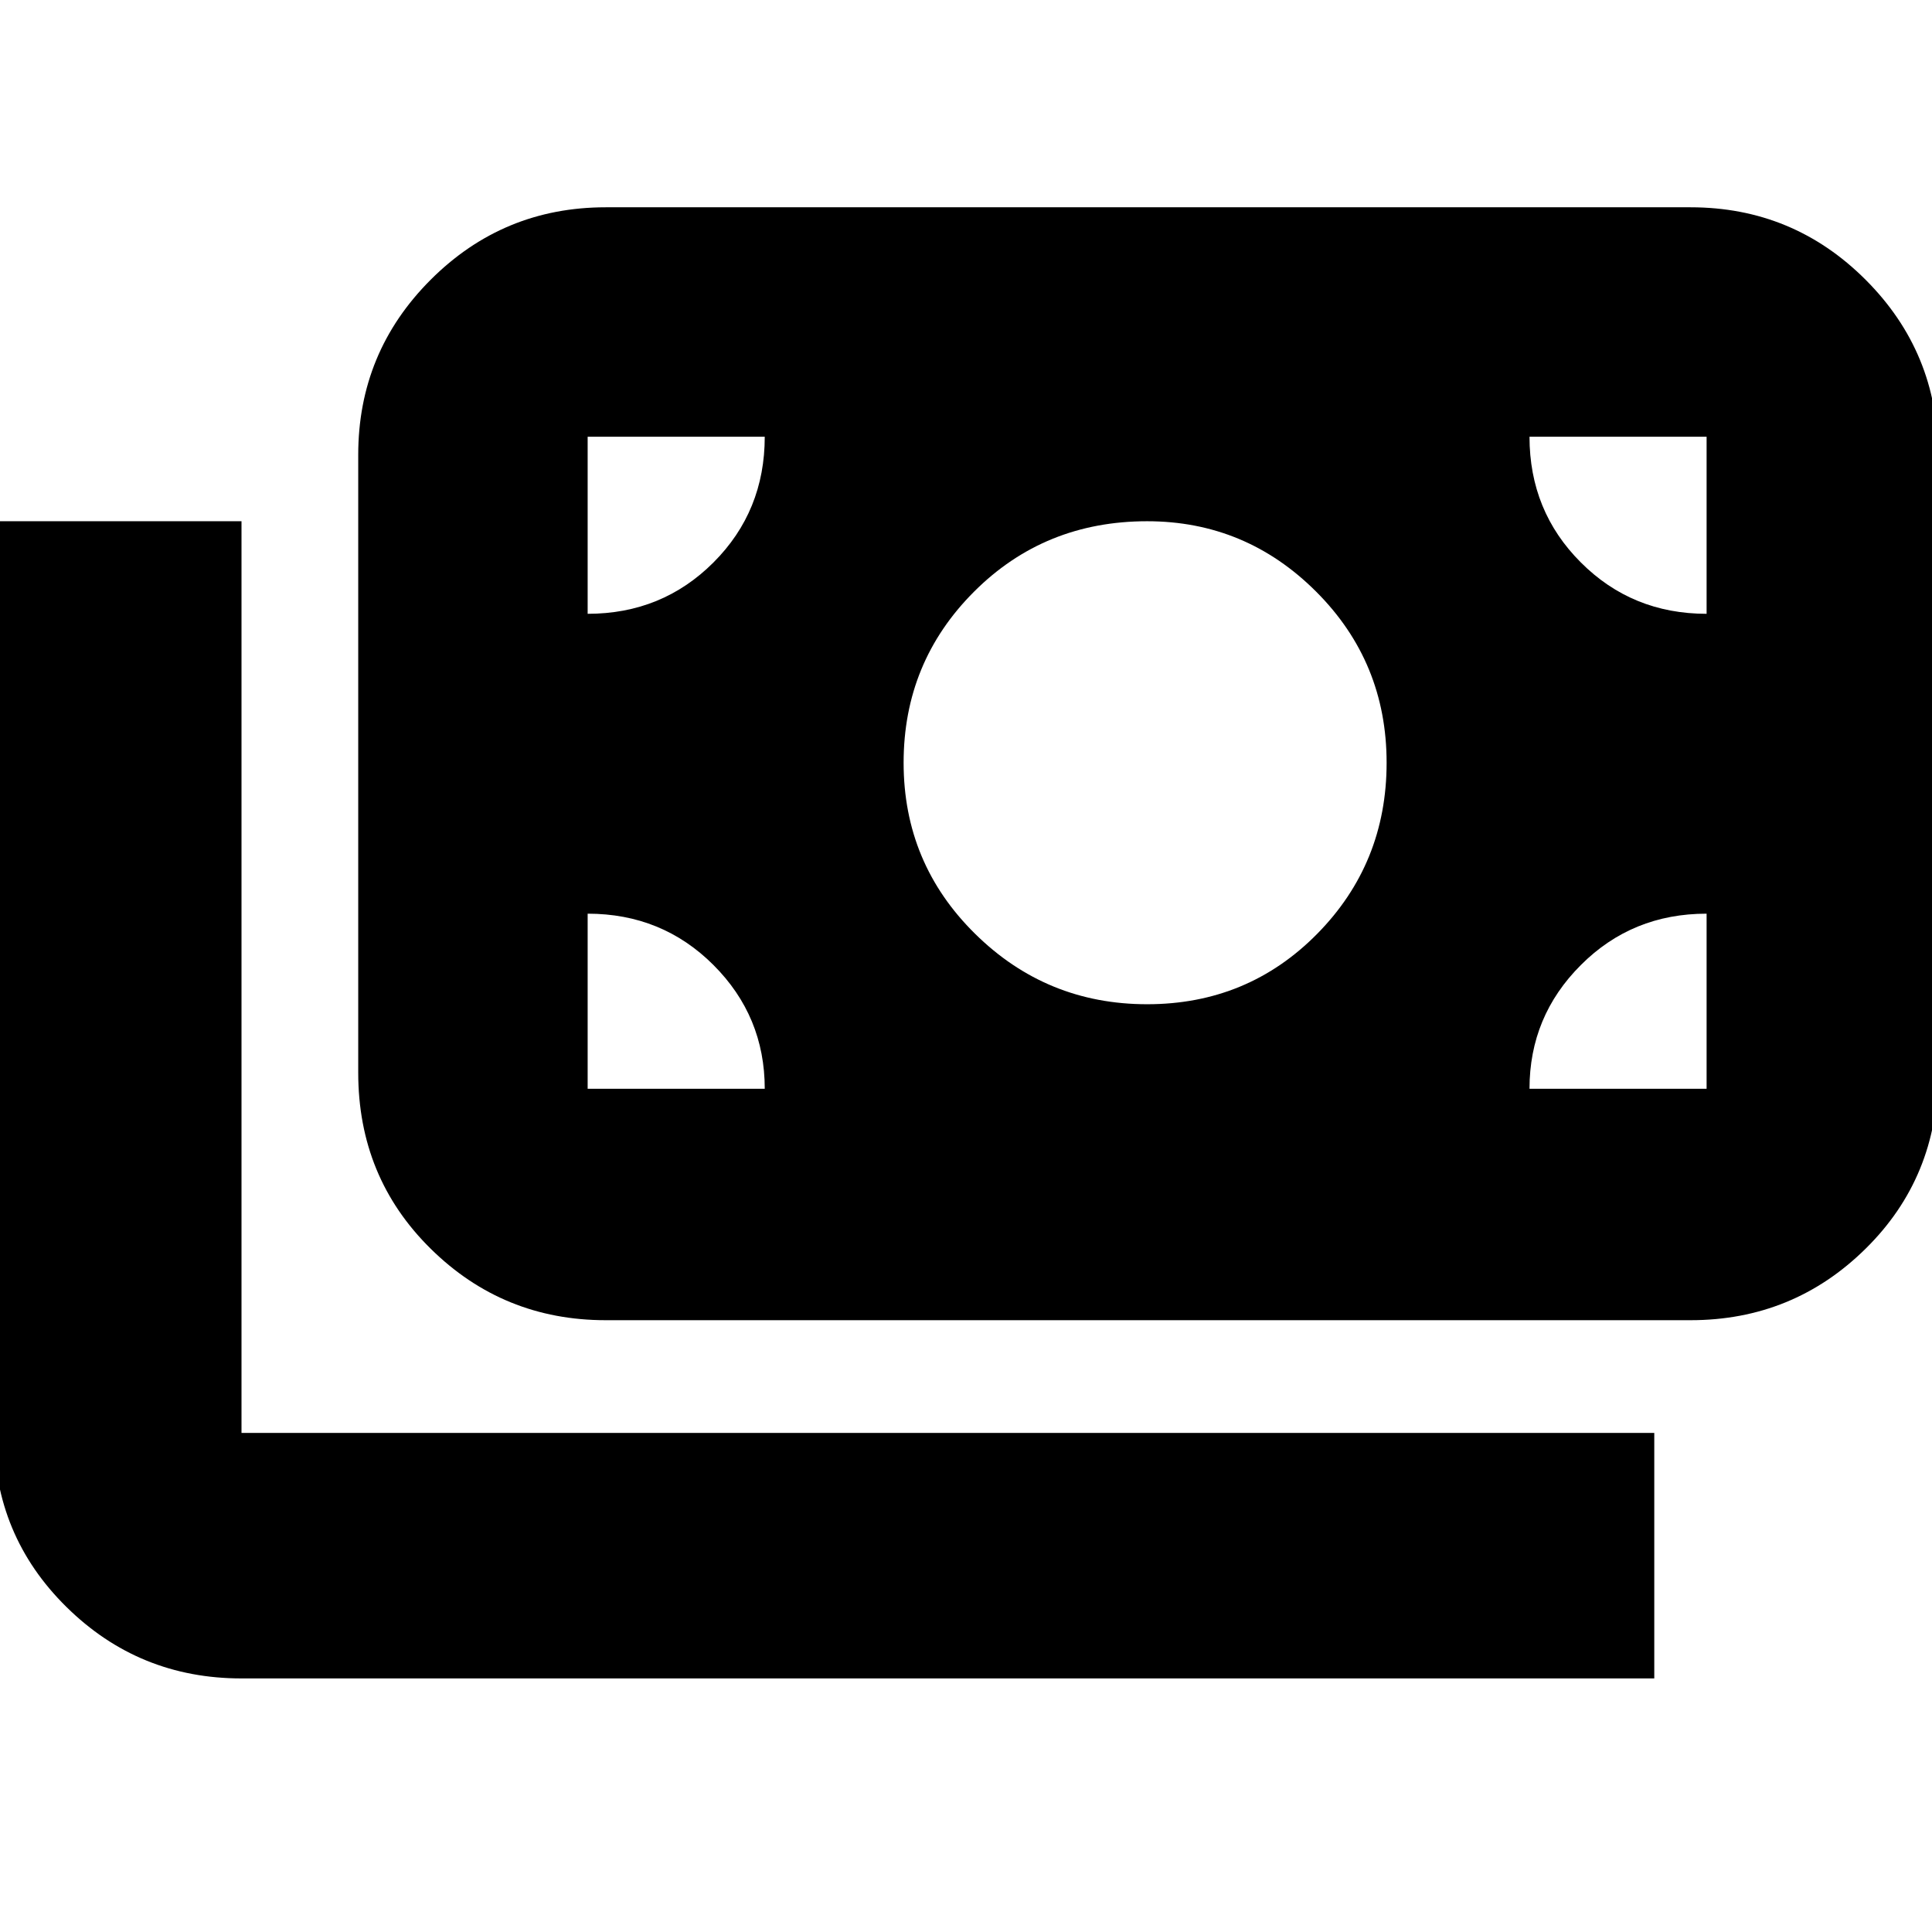 <svg xmlns="http://www.w3.org/2000/svg" height="24" width="24"><path d="M3 20.85Q1.725 20.85 0.825 19.962Q-0.075 19.075 -0.075 17.8V6.475H3V17.8Q3 17.8 3 17.8Q3 17.8 3 17.8H20.55V20.85ZM7.525 16.4Q6.25 16.4 5.35 15.512Q4.45 14.625 4.45 13.325V5.65Q4.45 4.375 5.35 3.475Q6.25 2.575 7.525 2.575H21Q22.275 2.575 23.175 3.475Q24.075 4.375 24.075 5.65V13.325Q24.075 14.625 23.175 15.512Q22.275 16.4 21 16.4ZM7.3 13.525H9.5Q9.5 12.625 8.863 11.988Q8.225 11.35 7.3 11.35V13.525Q7.3 13.525 7.3 13.525Q7.3 13.525 7.3 13.525ZM19 13.525H21.2Q21.2 13.525 21.2 13.525Q21.2 13.525 21.2 13.525V11.35Q20.275 11.35 19.638 11.988Q19 12.625 19 13.525ZM14.25 12.475Q15.5 12.475 16.363 11.6Q17.225 10.725 17.225 9.475Q17.225 8.225 16.35 7.35Q15.475 6.475 14.25 6.475Q12.975 6.475 12.1 7.35Q11.225 8.225 11.225 9.475Q11.225 10.725 12.113 11.6Q13 12.475 14.25 12.475ZM7.3 7.625Q8.225 7.625 8.863 6.987Q9.5 6.35 9.5 5.425H7.3Q7.3 5.425 7.3 5.425Q7.3 5.425 7.3 5.425ZM21.2 7.625V5.425Q21.2 5.425 21.2 5.425Q21.2 5.425 21.2 5.425H19Q19 6.35 19.638 6.987Q20.275 7.625 21.2 7.625Z"/></svg>